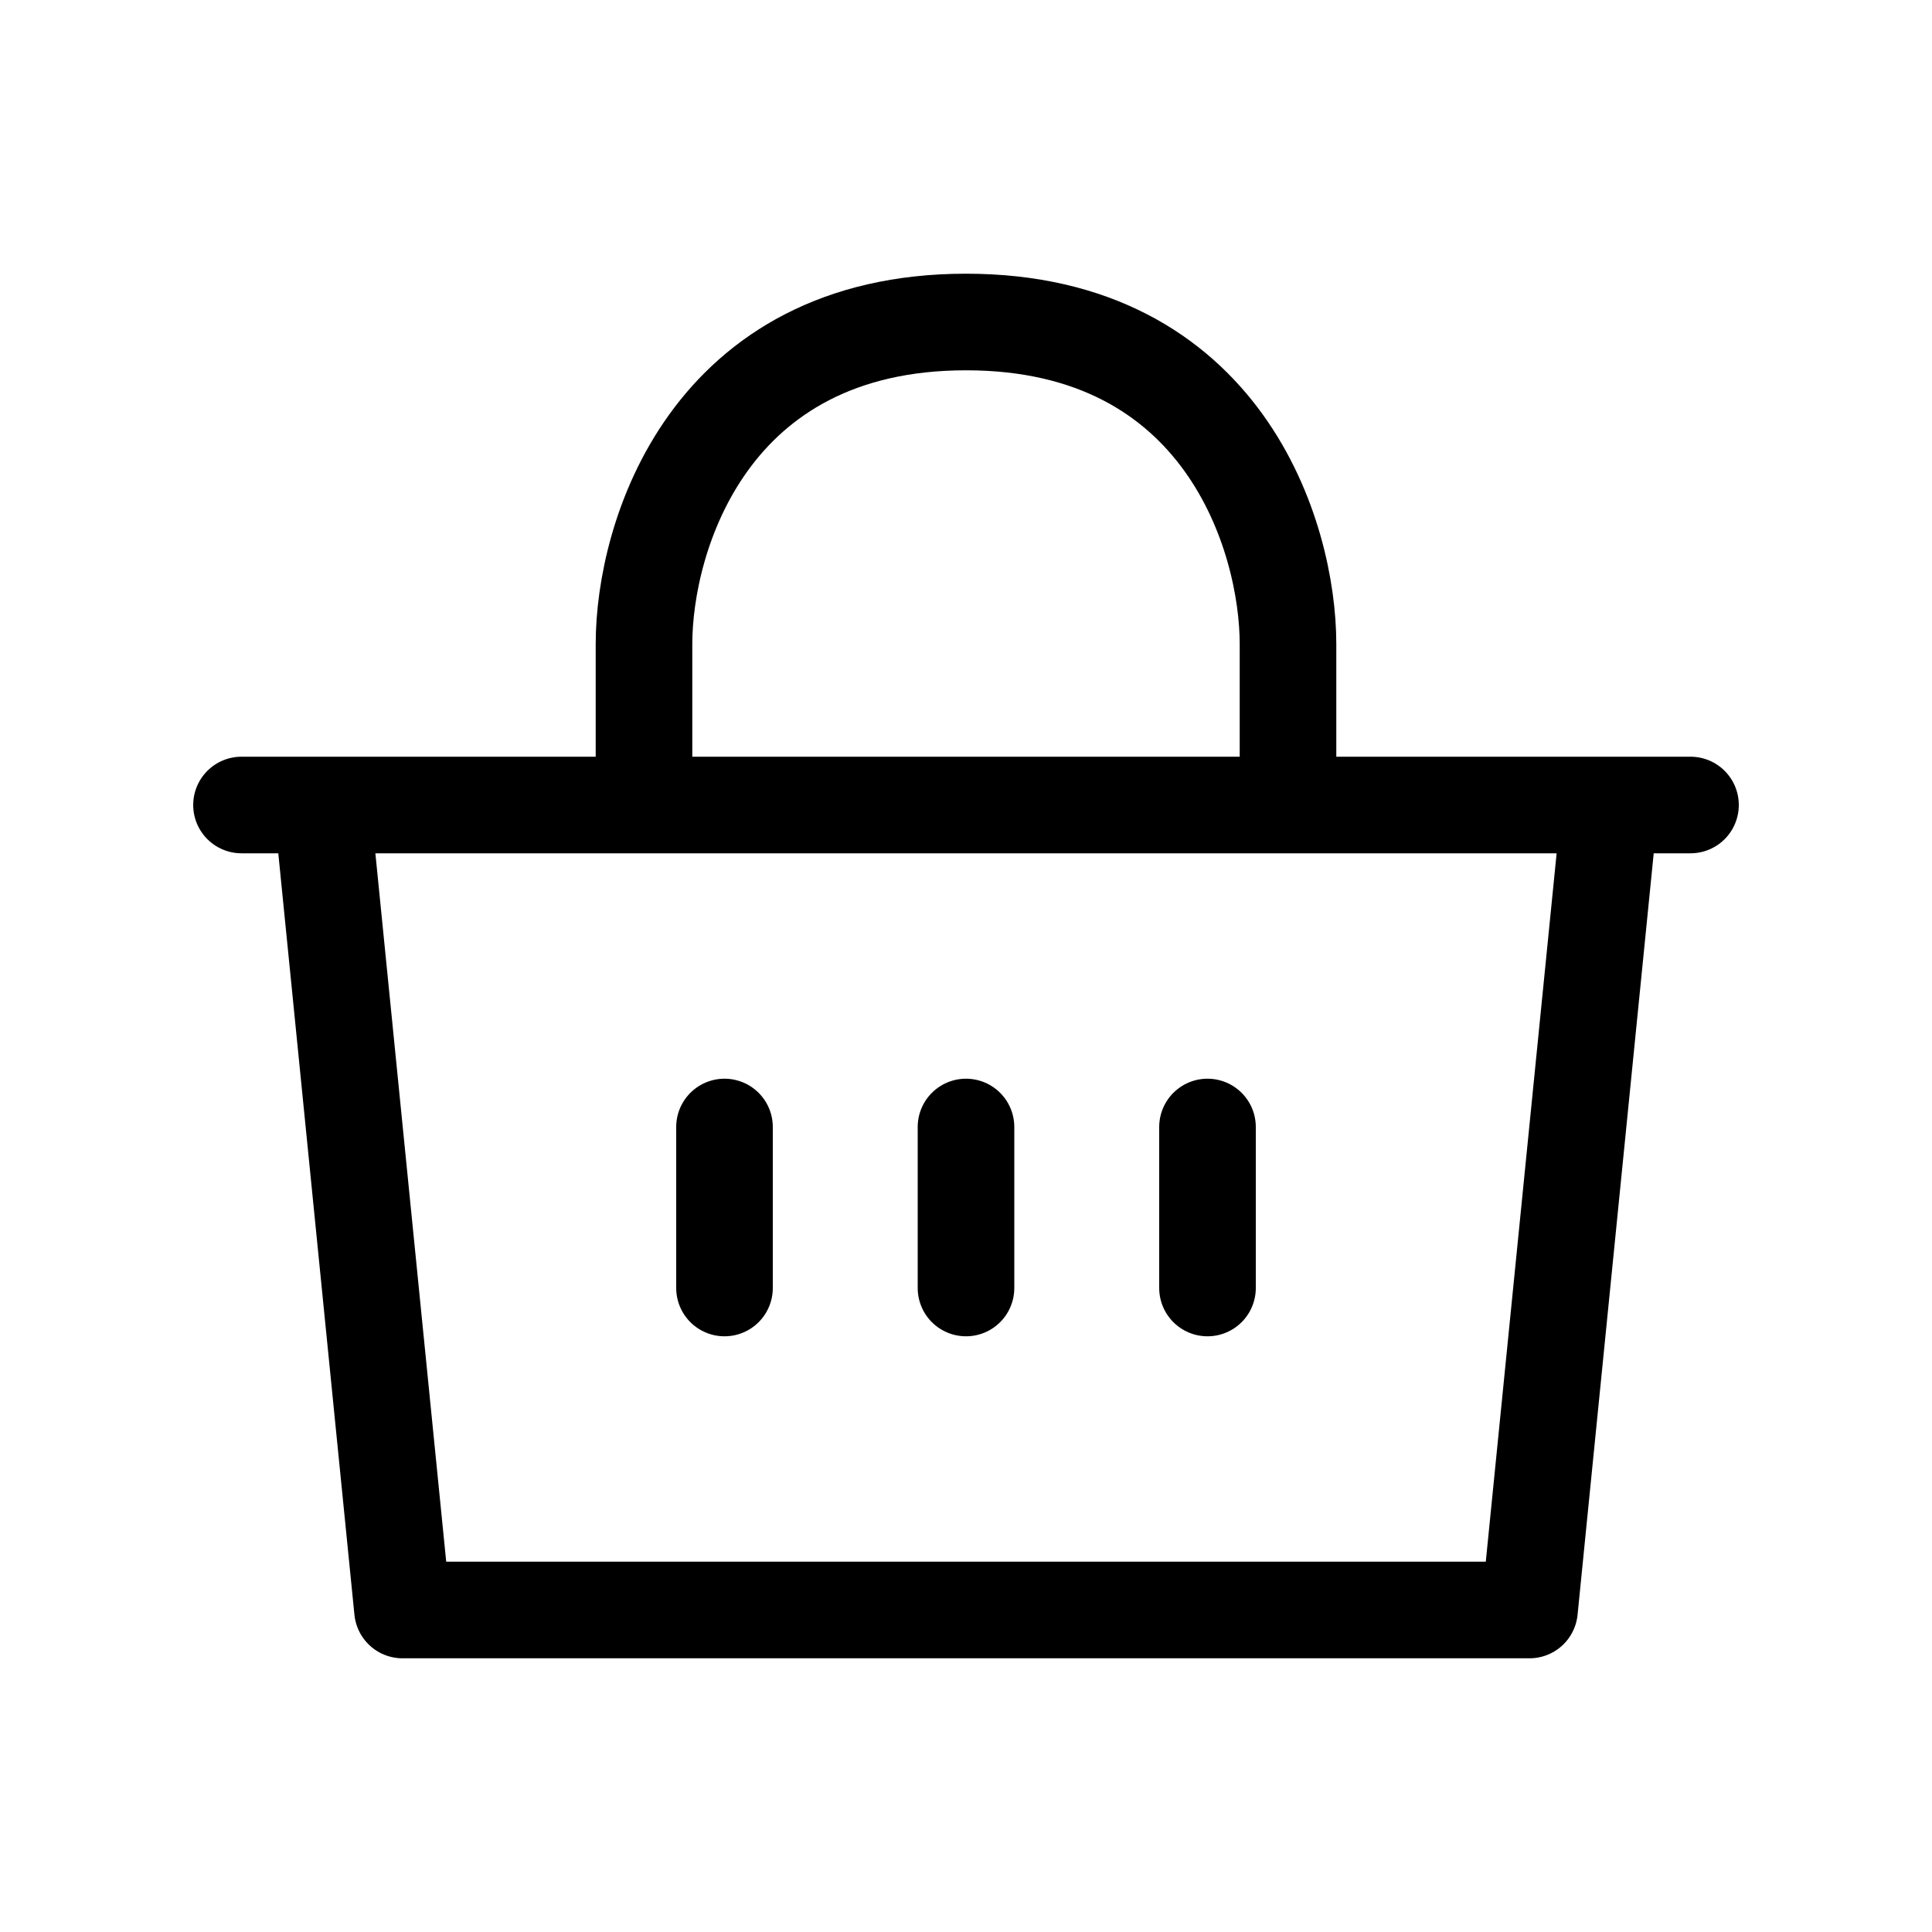 <svg width="60" height="60" viewBox="0 0 60 60" fill="none" xmlns="http://www.w3.org/2000/svg">
<path d="M7.5 25H10M10 25L12.5 50H47.5L50 25M10 25H20M52.5 25H50M50 25H40M40 25H20M40 25V20C40 16.668 38 10 30 10C22 10 20 16.668 20 20V25M30 35V40M37.5 35V40M22.5 35V40" stroke="black" stroke-width="3" stroke-linecap="round" stroke-linejoin="round"/>
</svg>
